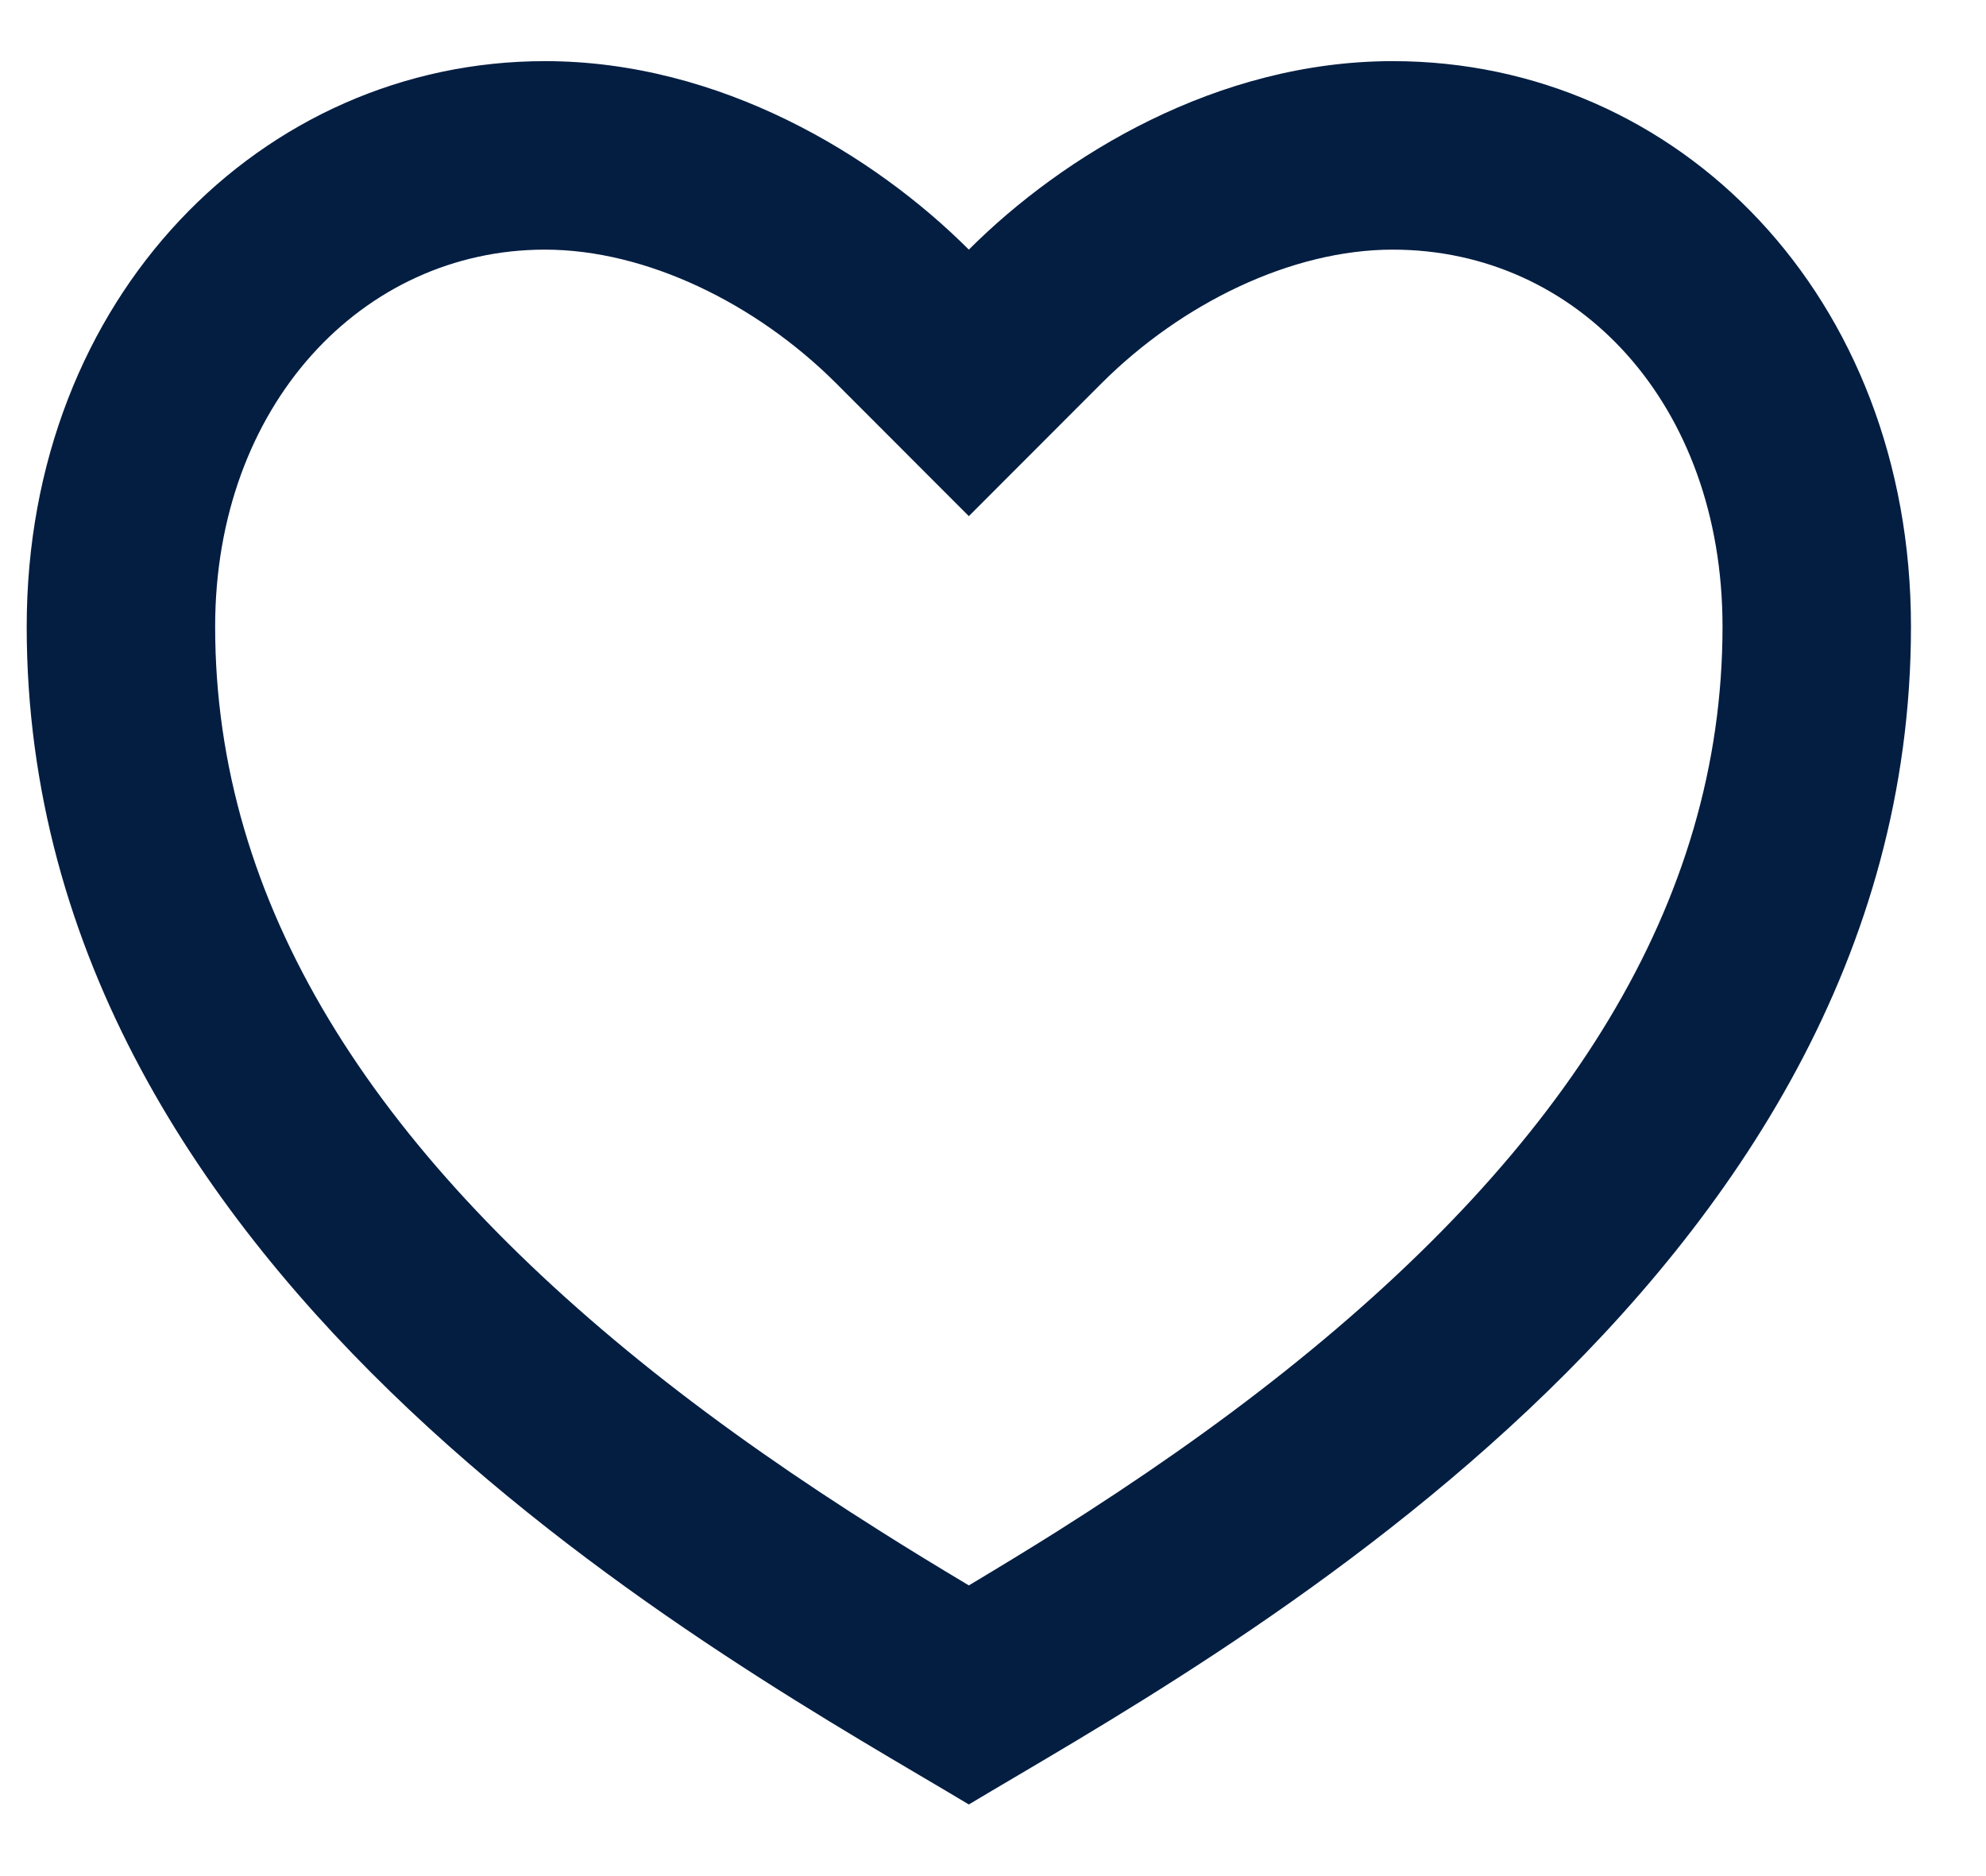<svg width="18" height="17" viewBox="0 0 18 17" fill="none" xmlns="http://www.w3.org/2000/svg">
<path d="M12.623 0.554C15.217 0.554 17.32 2.689 17.32 5.678C17.32 11.655 10.916 15.07 8.781 16.351C6.646 15.07 0.242 11.655 0.242 5.678C0.242 2.689 2.377 0.554 4.939 0.554C6.527 0.554 7.927 1.408 8.781 2.262C9.635 1.408 11.035 0.554 12.623 0.554ZM9.579 13.878C10.331 13.403 11.01 12.931 11.645 12.426C14.19 10.402 15.612 8.19 15.612 5.678C15.612 3.662 14.3 2.262 12.623 2.262C11.705 2.262 10.711 2.749 9.988 3.469L8.781 4.677L7.574 3.469C6.851 2.749 5.857 2.262 4.939 2.262C3.282 2.262 1.95 3.676 1.95 5.678C1.95 8.191 3.373 10.402 5.916 12.426C6.552 12.931 7.231 13.403 7.983 13.877C8.239 14.039 8.492 14.193 8.781 14.366C9.07 14.193 9.323 14.039 9.579 13.878Z" fill="#041E42"/>
</svg>
